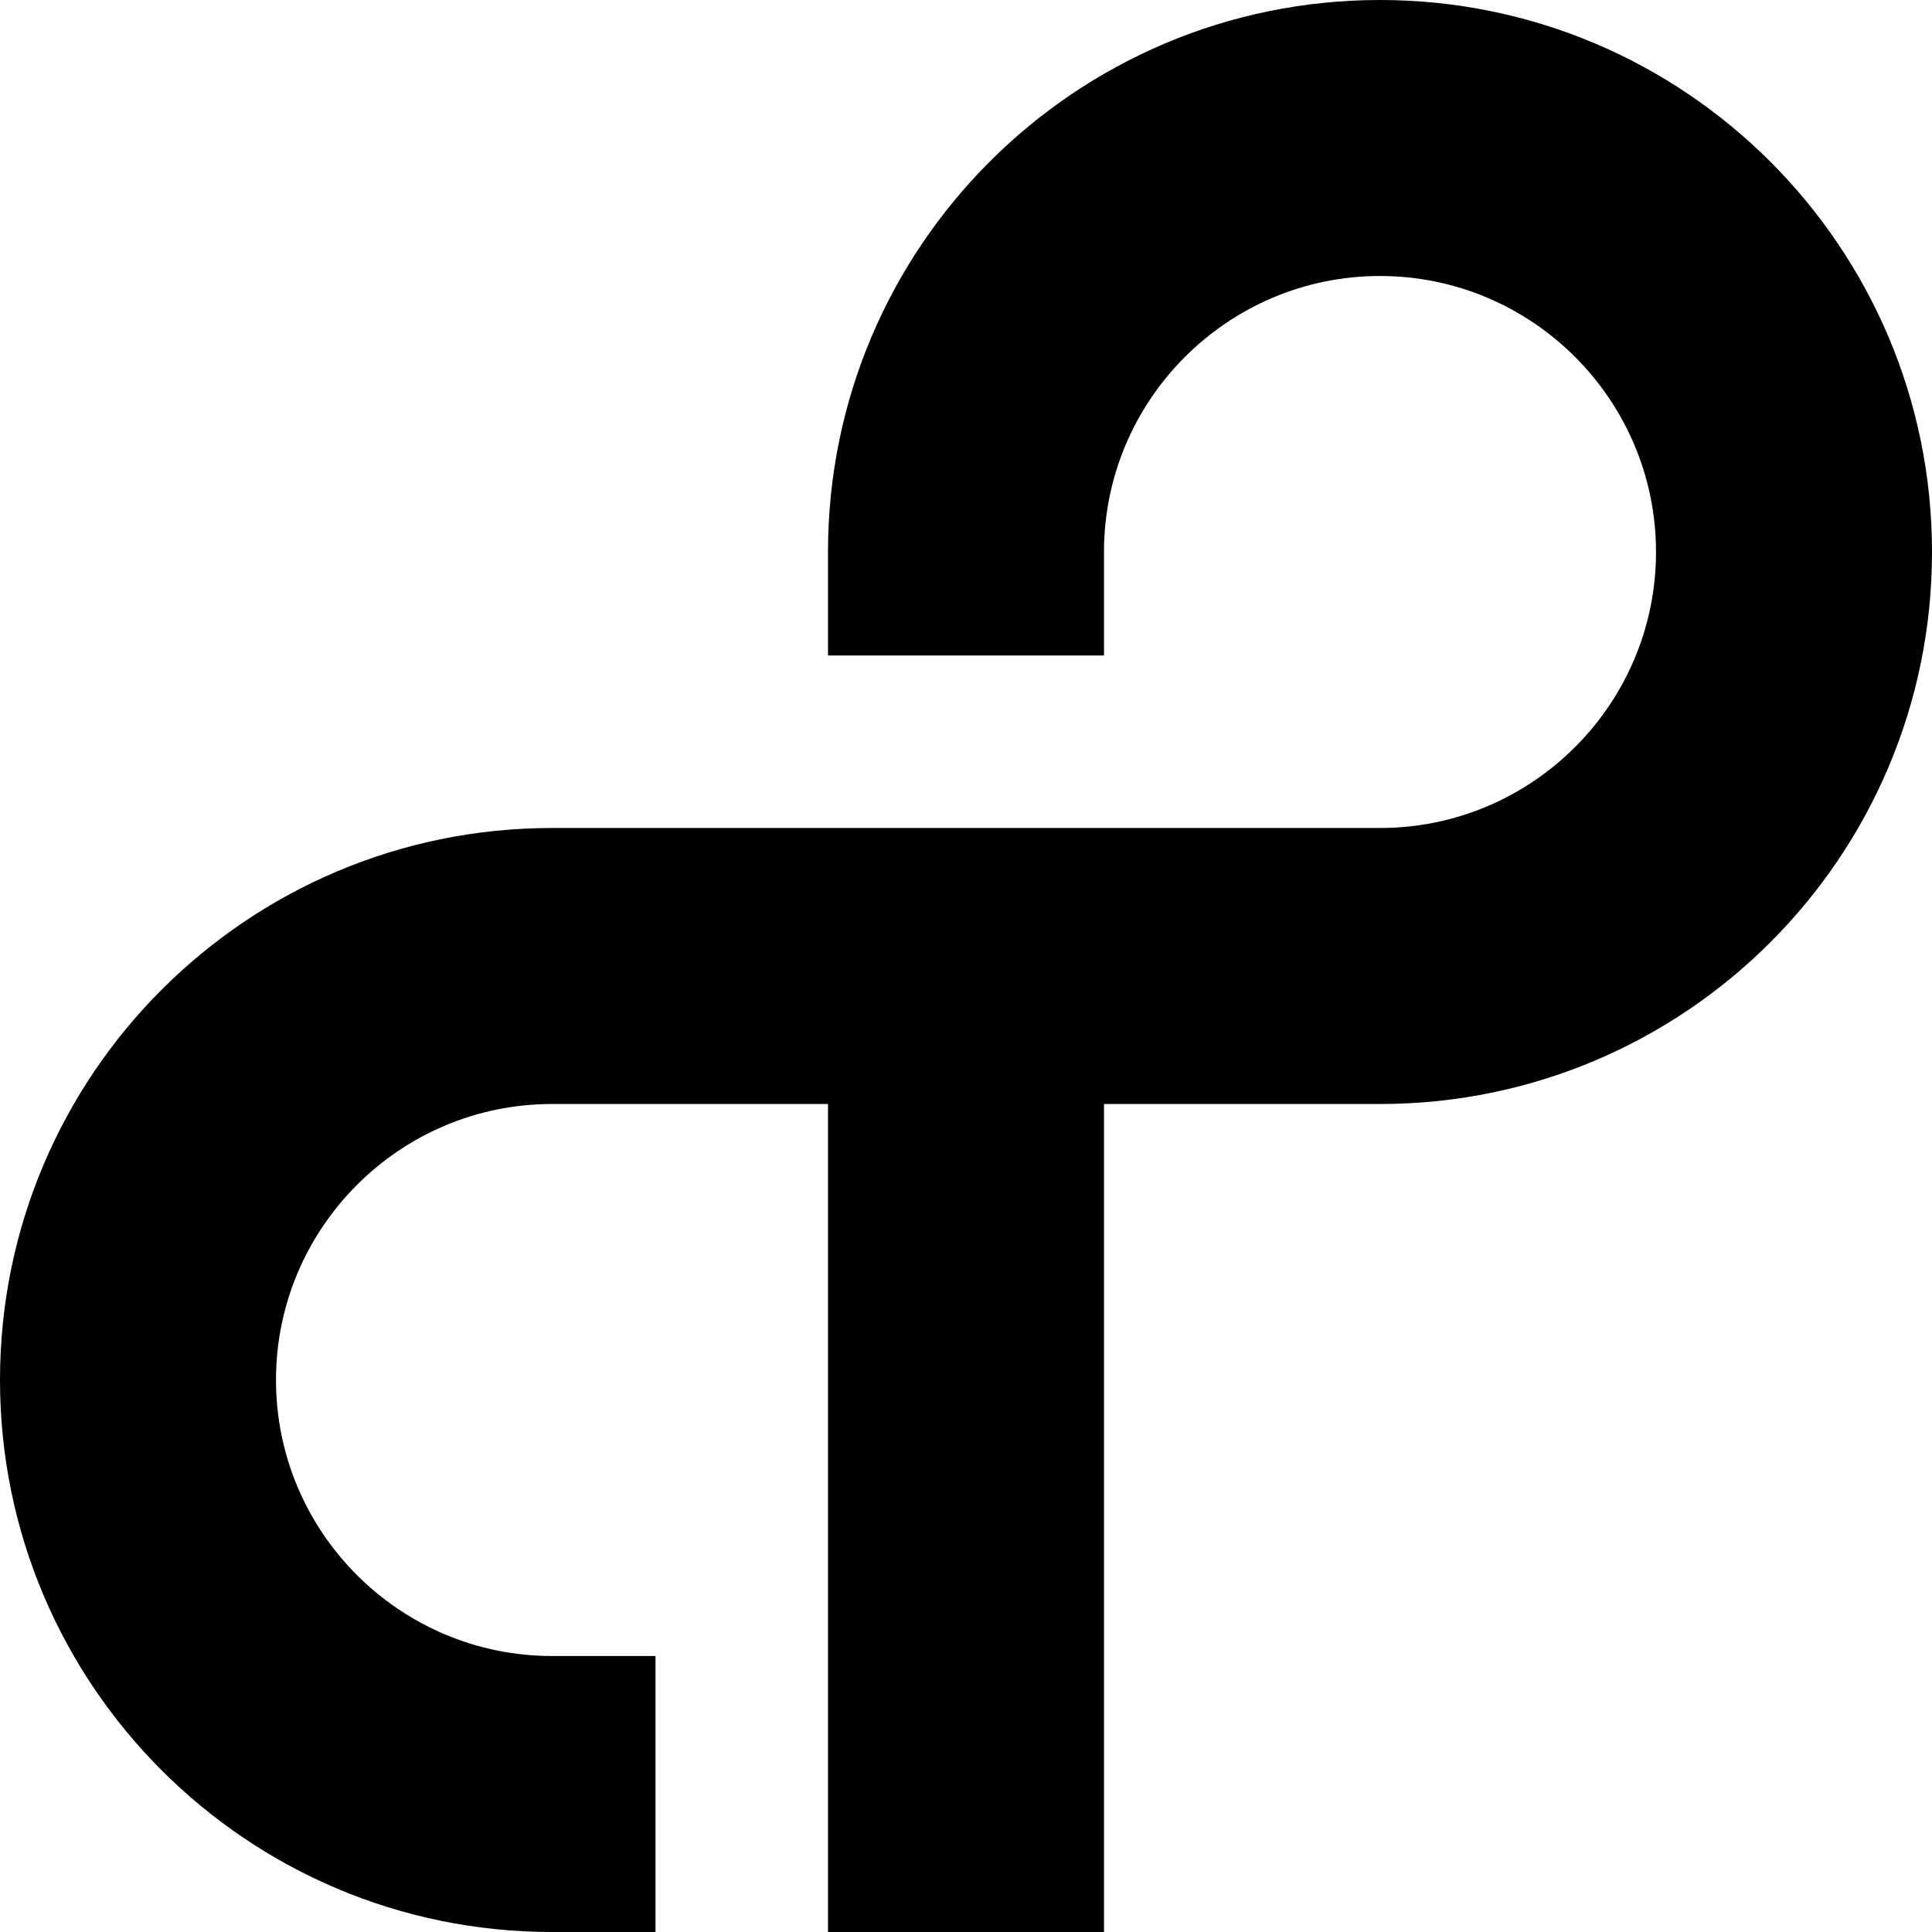 <svg xmlns="http://www.w3.org/2000/svg" xmlns:xlink="http://www.w3.org/1999/xlink" class="Featurettestyles__MotisBackgroundIcon-sc-mbu6zi-1 cwEgin" viewBox="0 0 144 144"><defs><path id="a" d="M61.714 41.143v7.714h20.572v-7.714c0-11.343 9.228-20.572 20.571-20.572 11.343 0 20.572 9.229 20.572 20.572s-9.229 20.571-20.572 20.571H41.143C18.42 61.714 0 80.134 0 102.857S18.42 144 41.143 144h7.714v-20.571h-7.714c-11.343 0-20.572-9.229-20.572-20.572S29.8 82.286 41.143 82.286h20.571V144h20.572V82.286h20.571c22.722 0 41.143-18.42 41.143-41.143S125.58 0 102.857 0C80.135 0 61.714 18.42 61.714 41.143z"/></defs><use xlink:href="#a" fill-rule="evenodd"/></svg>